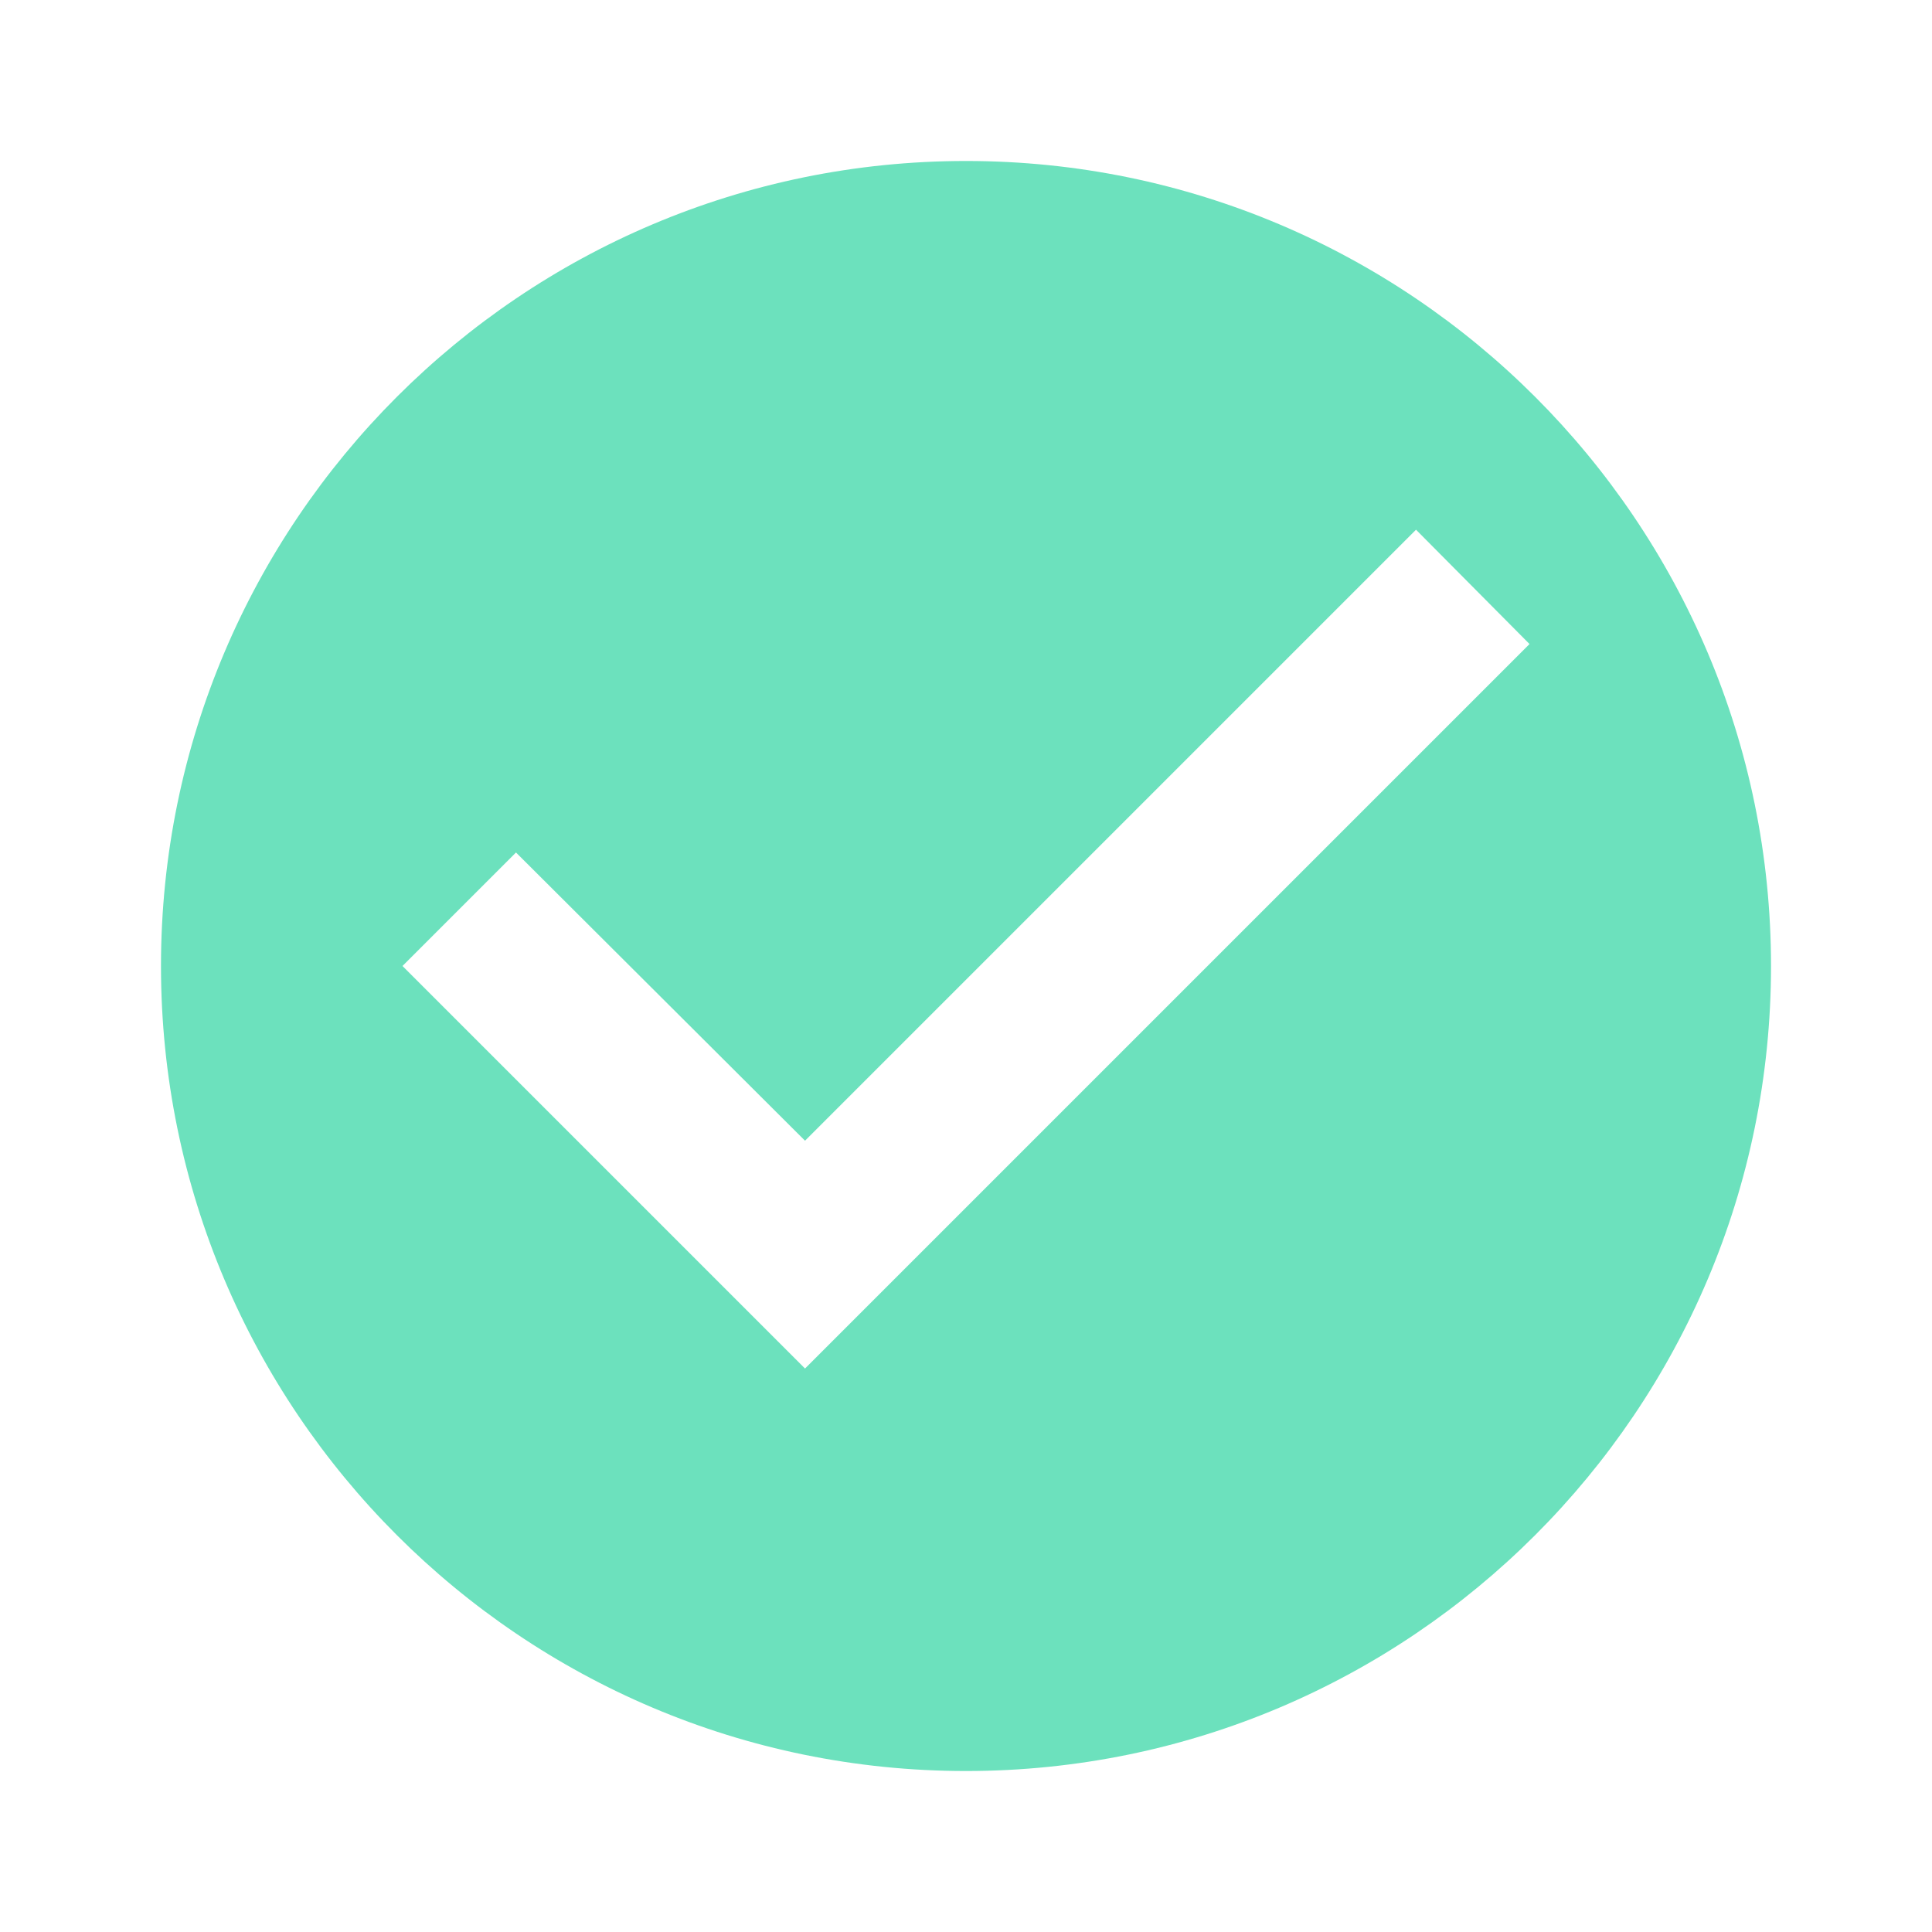 <svg width="40" height="40" viewBox="0 0 40 40" fill="none" xmlns="http://www.w3.org/2000/svg">
<g clip-path="url(#clip0_365_26)">
<path d="M20 3.333C10.8 3.333 3.333 10.8 3.333 20C3.333 29.2 10.8 36.667 20 36.667C29.2 36.667 36.667 29.2 36.667 20C36.667 10.8 29.2 3.333 20 3.333ZM16.667 28.334L8.333 20L10.683 17.65L16.667 23.617L29.317 10.967L31.667 13.334L16.667 28.334Z" fill="#6CE1BD"/>
</g>
<defs>
<clipPath id="clip0_365_26">
<rect width="40" height="40" fill="white"/>
</clipPath>
</defs>
</svg>
